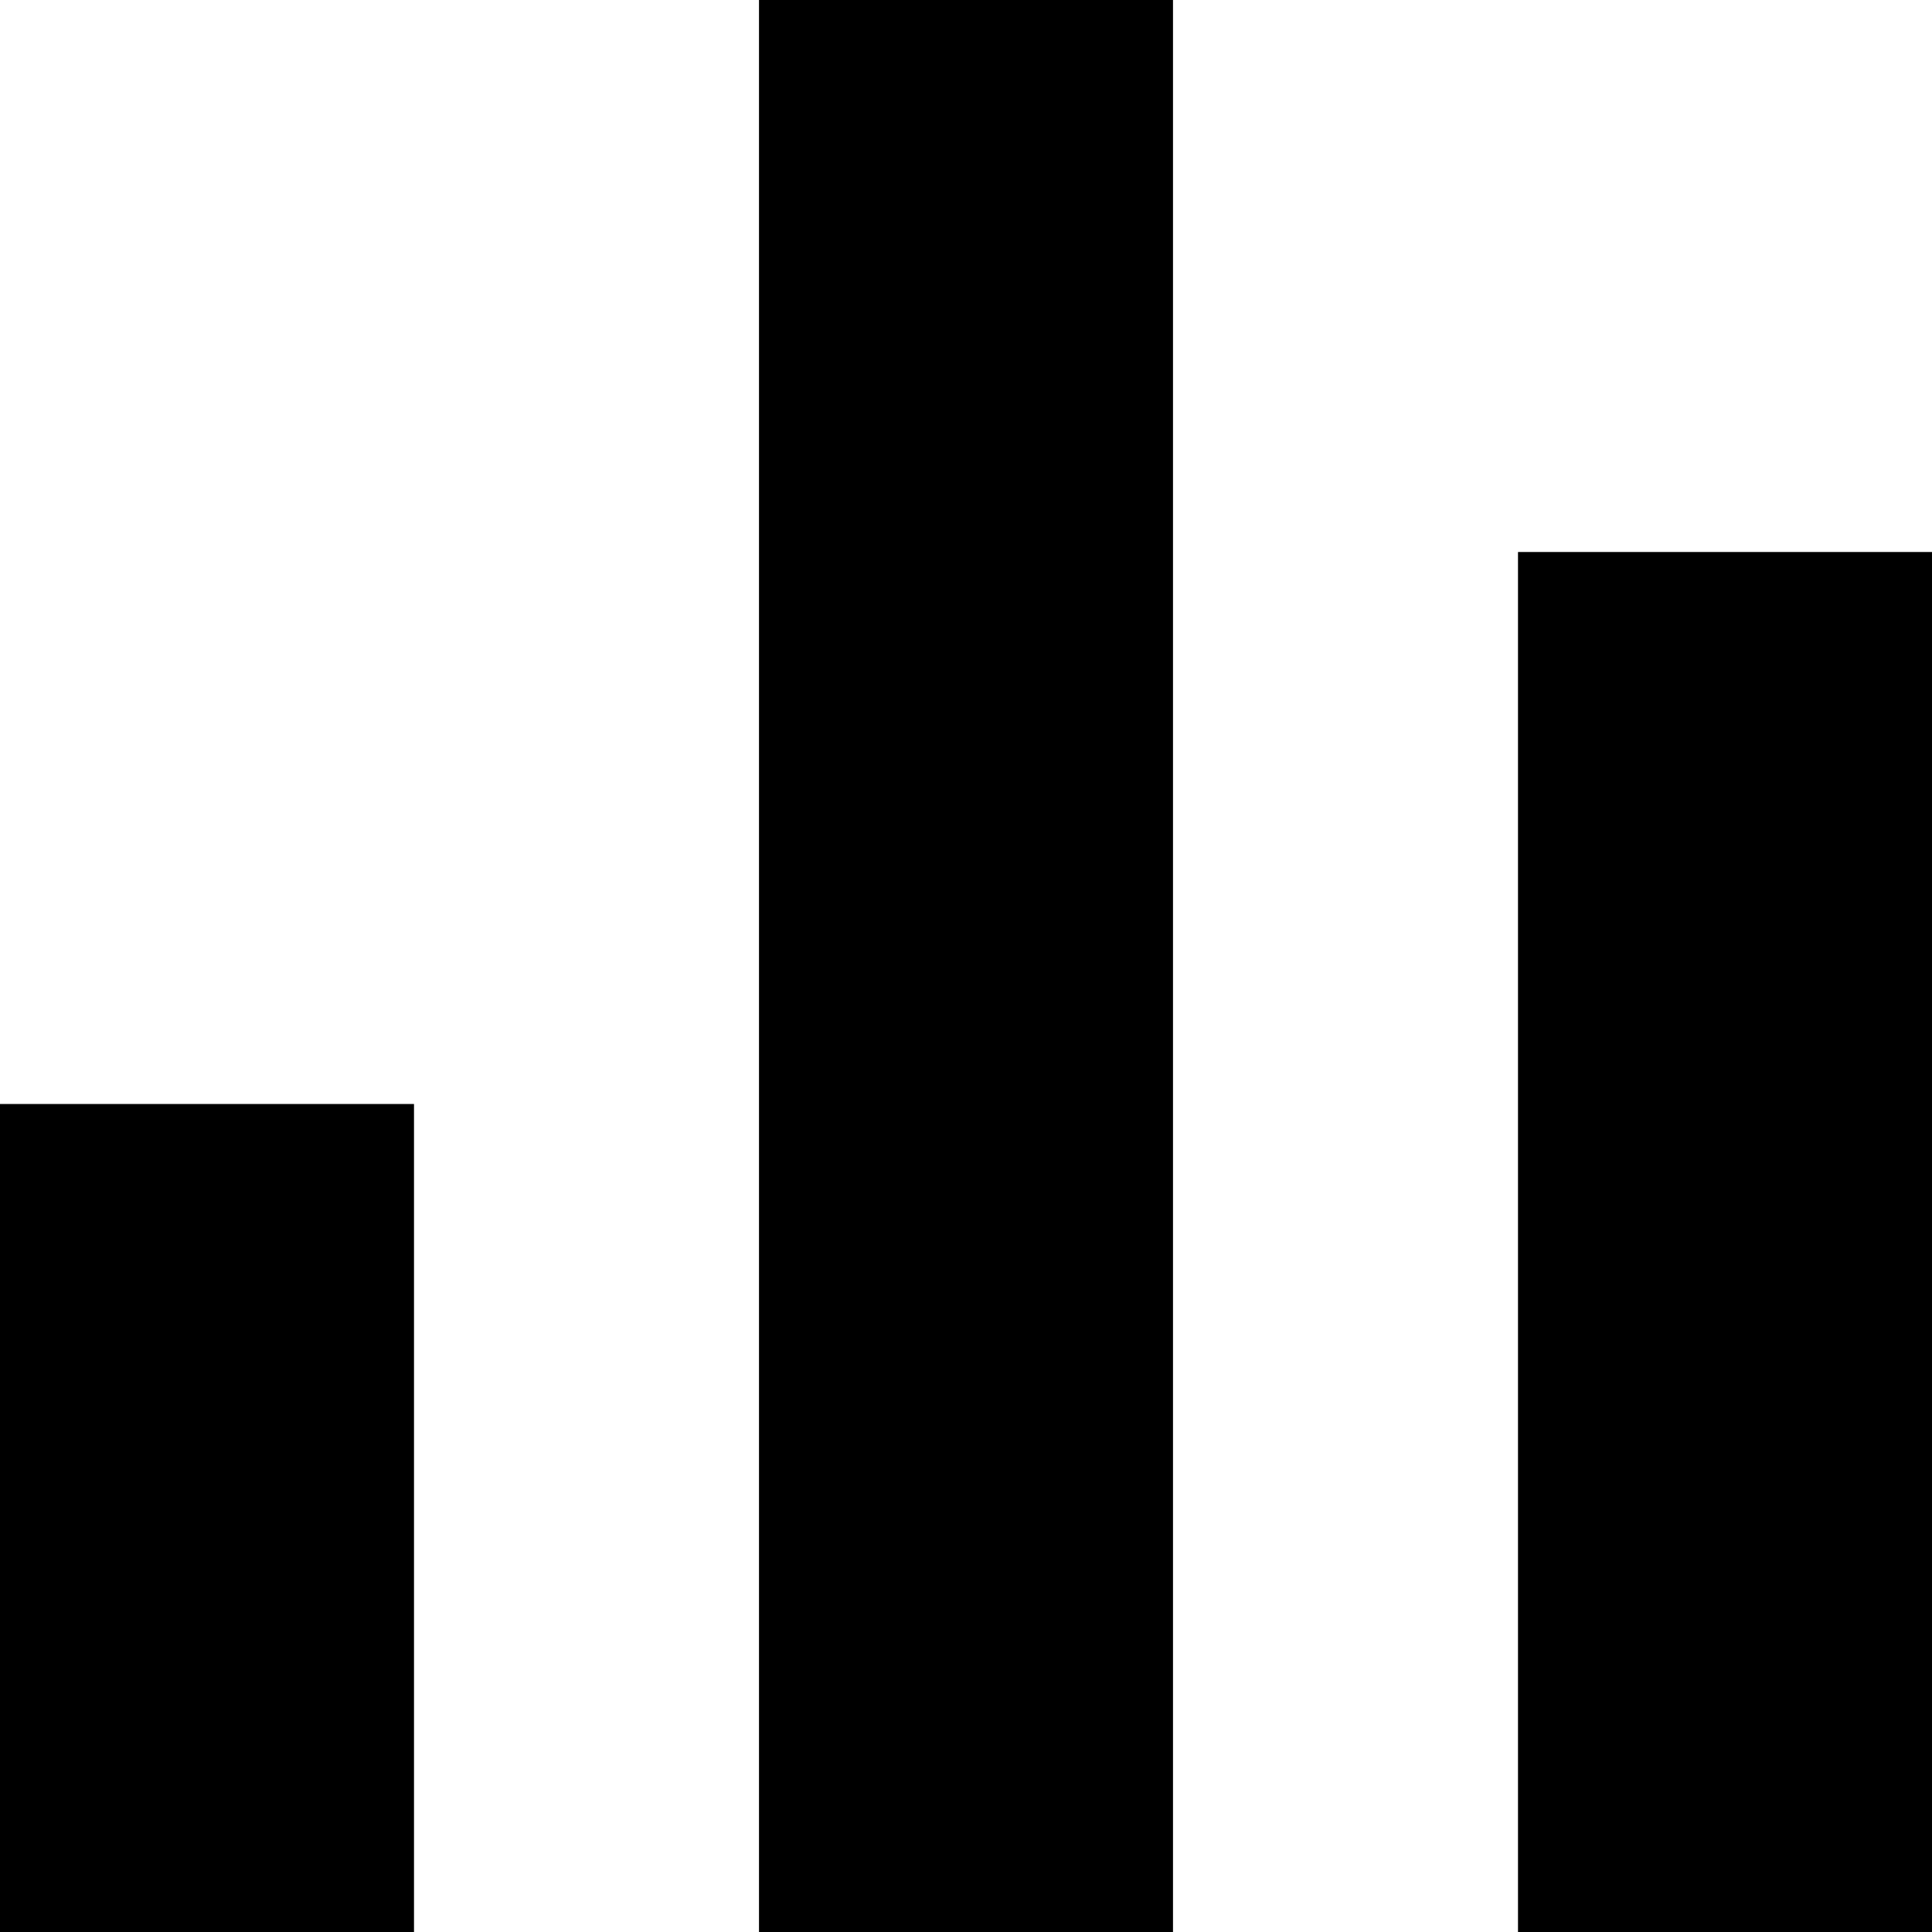 <?xml version="1.0" encoding="UTF-8"?>
<svg width="14px" height="14px" viewBox="0 0 14 14" version="1.1" xmlns="http://www.w3.org/2000/svg" xmlns:xlink="http://www.w3.org/1999/xlink">
    <!-- Generator: Sketch 55.1 (78136) - https://sketchapp.com -->
    <title>data-statistics</title>
    <desc>Created with Sketch.</desc>
    <g id="Style" stroke="none" stroke-width="1" fill-rule="evenodd">
        <g id="0-UI-icons" transform="translate(-198, -1101)">
            <path d="M203.5,1101 L206.5,1101 L206.5,1115 L203.5,1115 L203.5,1101 Z M209,1105 L212,1105 L212,1115 L209,1115 L209,1105 Z M198,1109 L201,1109 L201,1115 L198,1115 L198,1109 Z" id="data-statistics"></path>
        </g>
    </g>
</svg>